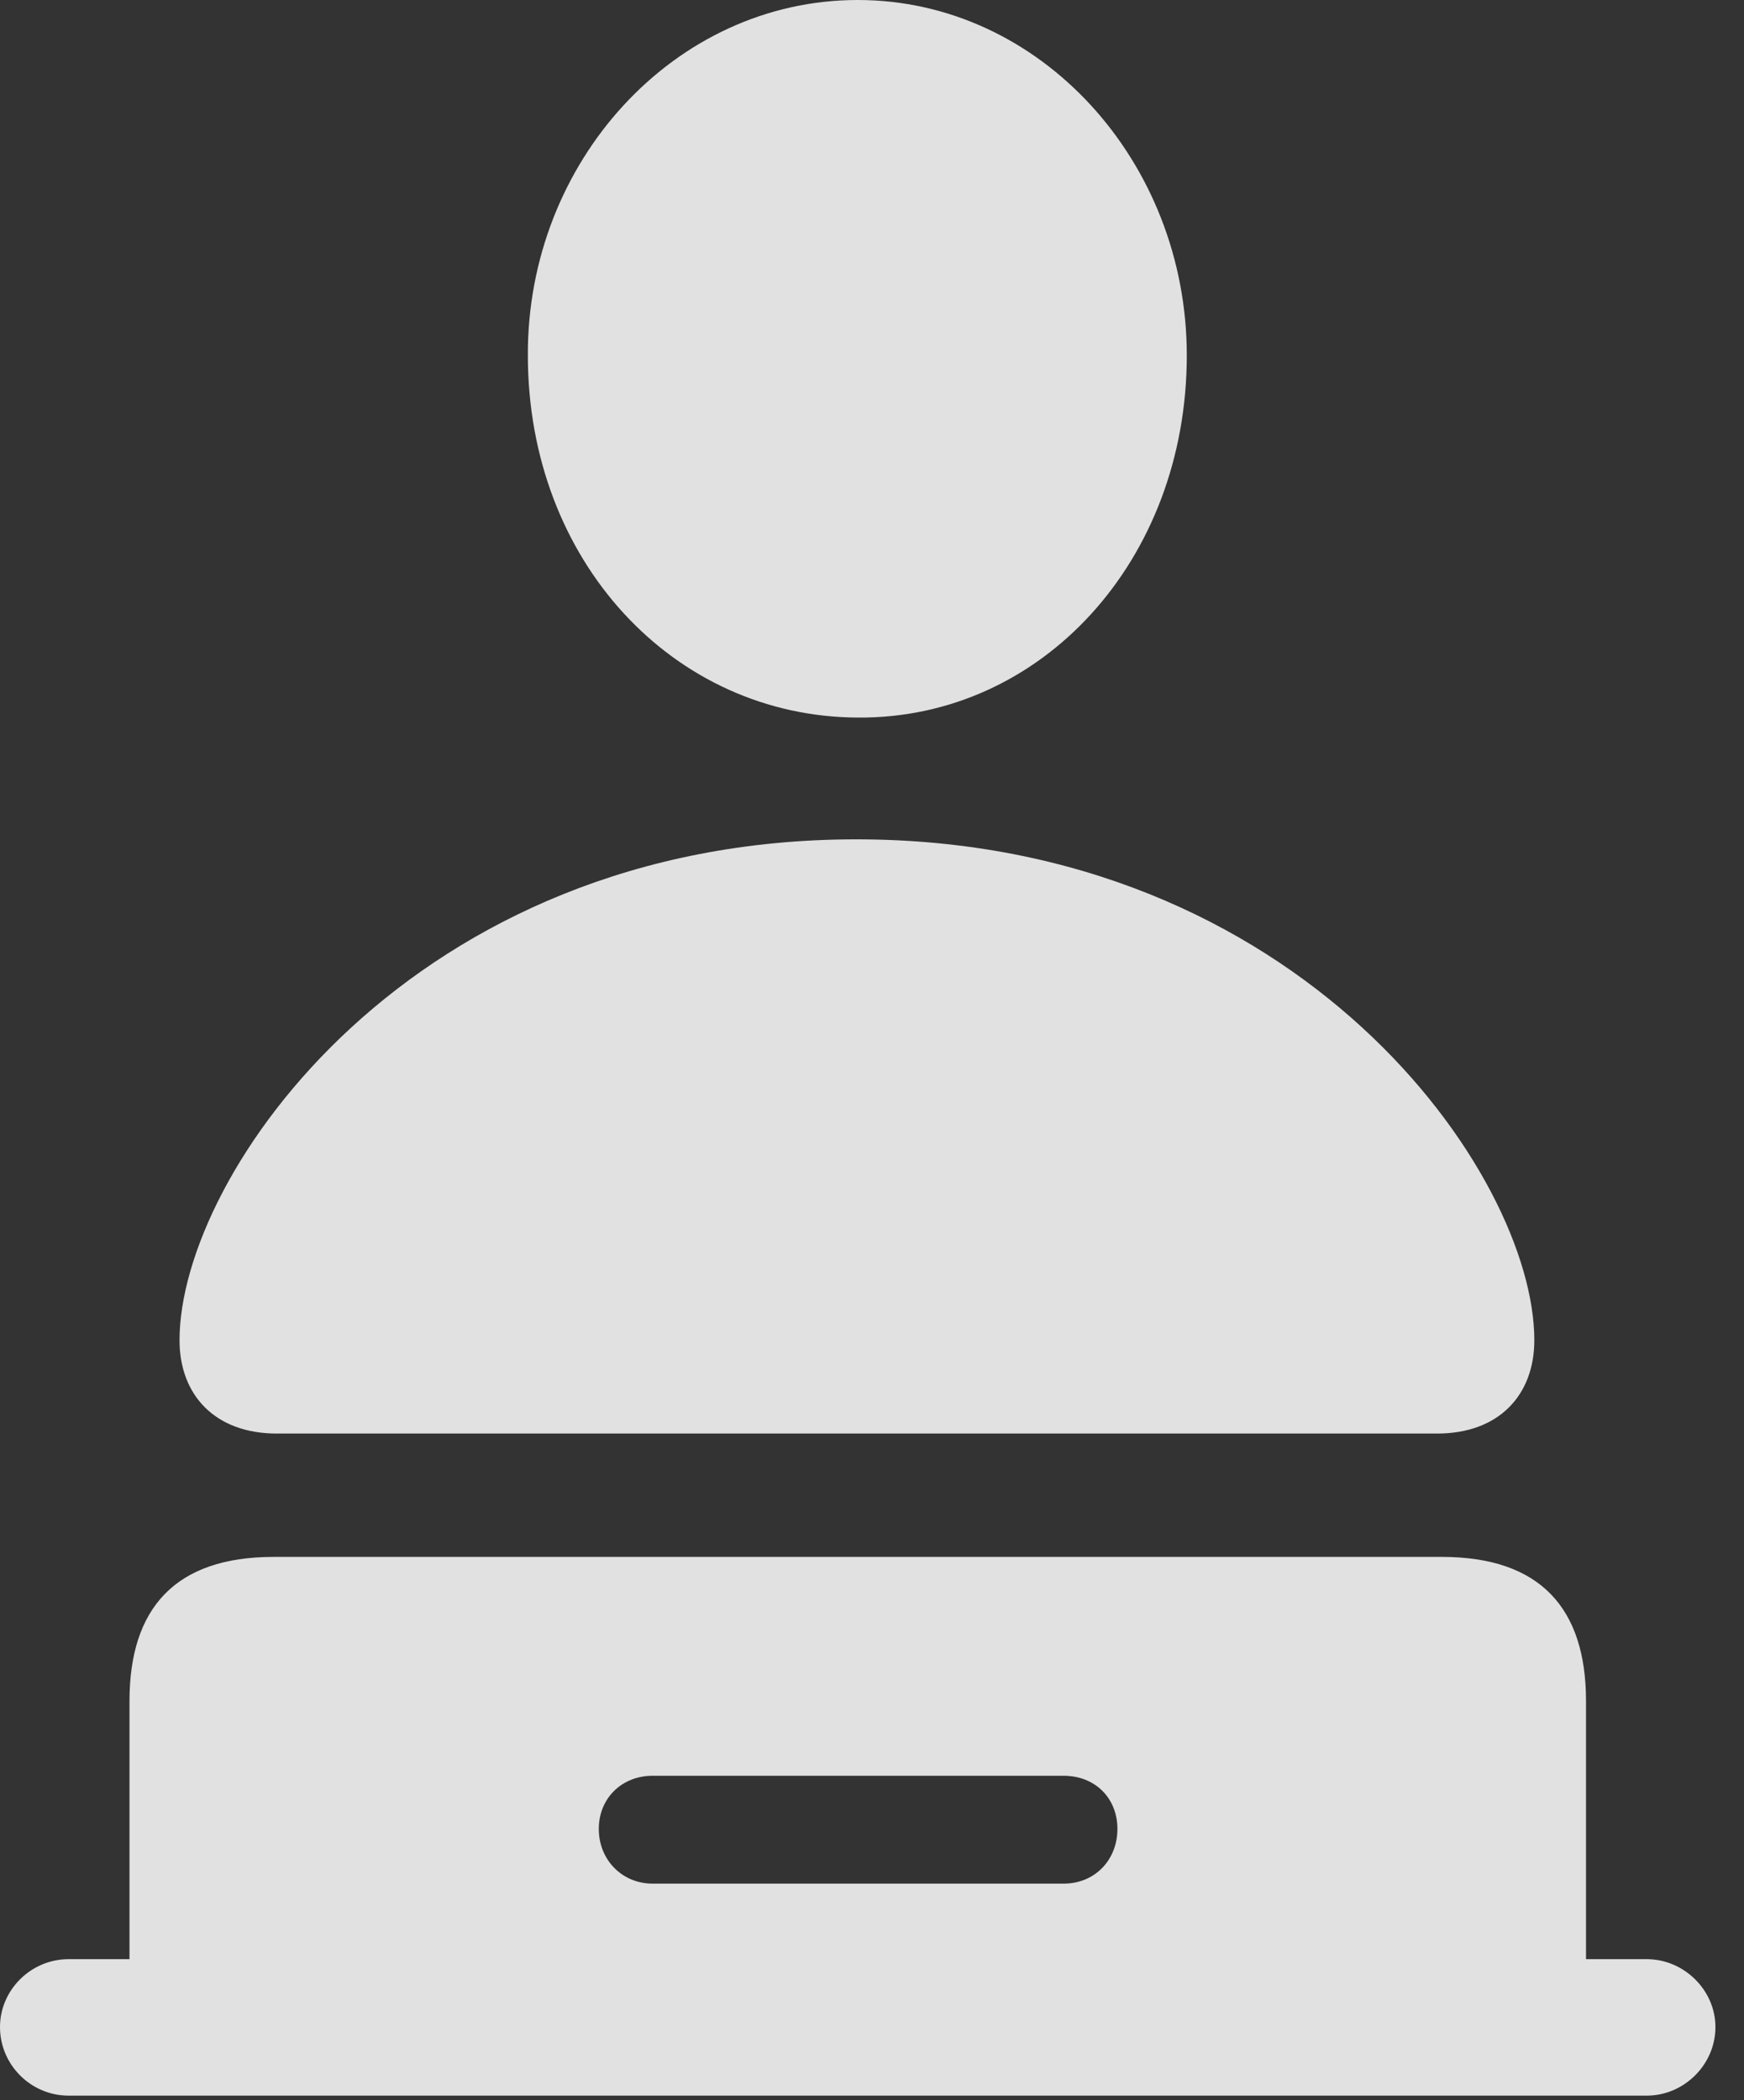 <?xml version="1.0" encoding="UTF-8"?>
<!--Generator: Apple Native CoreSVG 326-->
<!DOCTYPE svg
PUBLIC "-//W3C//DTD SVG 1.1//EN"
       "http://www.w3.org/Graphics/SVG/1.1/DTD/svg11.dtd">
<svg version="1.1" xmlns="http://www.w3.org/2000/svg" xmlns:xlink="http://www.w3.org/1999/xlink" viewBox="0 0 22.1 26.611">
 <rect x="0" y="0" width="22.1" height="26.611" fill="#333333" stroke="none"/>
 <g>
  <rect height="26.611" opacity="0" width="22.1" x="0" y="0"/>
  <path d="M10.869 9.092C13.193 9.111 15.039 7.109 15.039 4.502C15.039 2.051 13.184 0 10.869 0C8.545 0 6.68 2.051 6.689 4.502C6.689 7.109 8.535 9.082 10.869 9.092ZM3.506 18.164L18.213 18.164C18.994 18.164 19.443 17.676 19.443 16.982C19.443 14.873 16.484 10.635 10.85 10.635C5.225 10.635 2.275 14.873 2.275 16.982C2.275 17.676 2.725 18.164 3.506 18.164ZM0.869 26.553L20.869 26.553C21.338 26.553 21.738 26.162 21.738 25.684C21.738 25.215 21.338 24.824 20.869 24.824L20.098 24.824L20.098 21.553C20.098 20.381 19.521 19.727 18.271 19.727L3.467 19.727C2.217 19.727 1.641 20.381 1.641 21.553L1.641 24.824L0.869 24.824C0.391 24.824 0 25.215 0 25.684C0 26.162 0.391 26.553 0.869 26.553ZM8.271 23.867C7.881 23.867 7.588 23.564 7.588 23.174C7.588 22.783 7.881 22.5 8.271 22.5L13.477 22.5C13.877 22.5 14.16 22.783 14.16 23.174C14.16 23.564 13.877 23.867 13.477 23.867Z" fill="white" fill-opacity="0.85"/>
 </g>
</svg>
